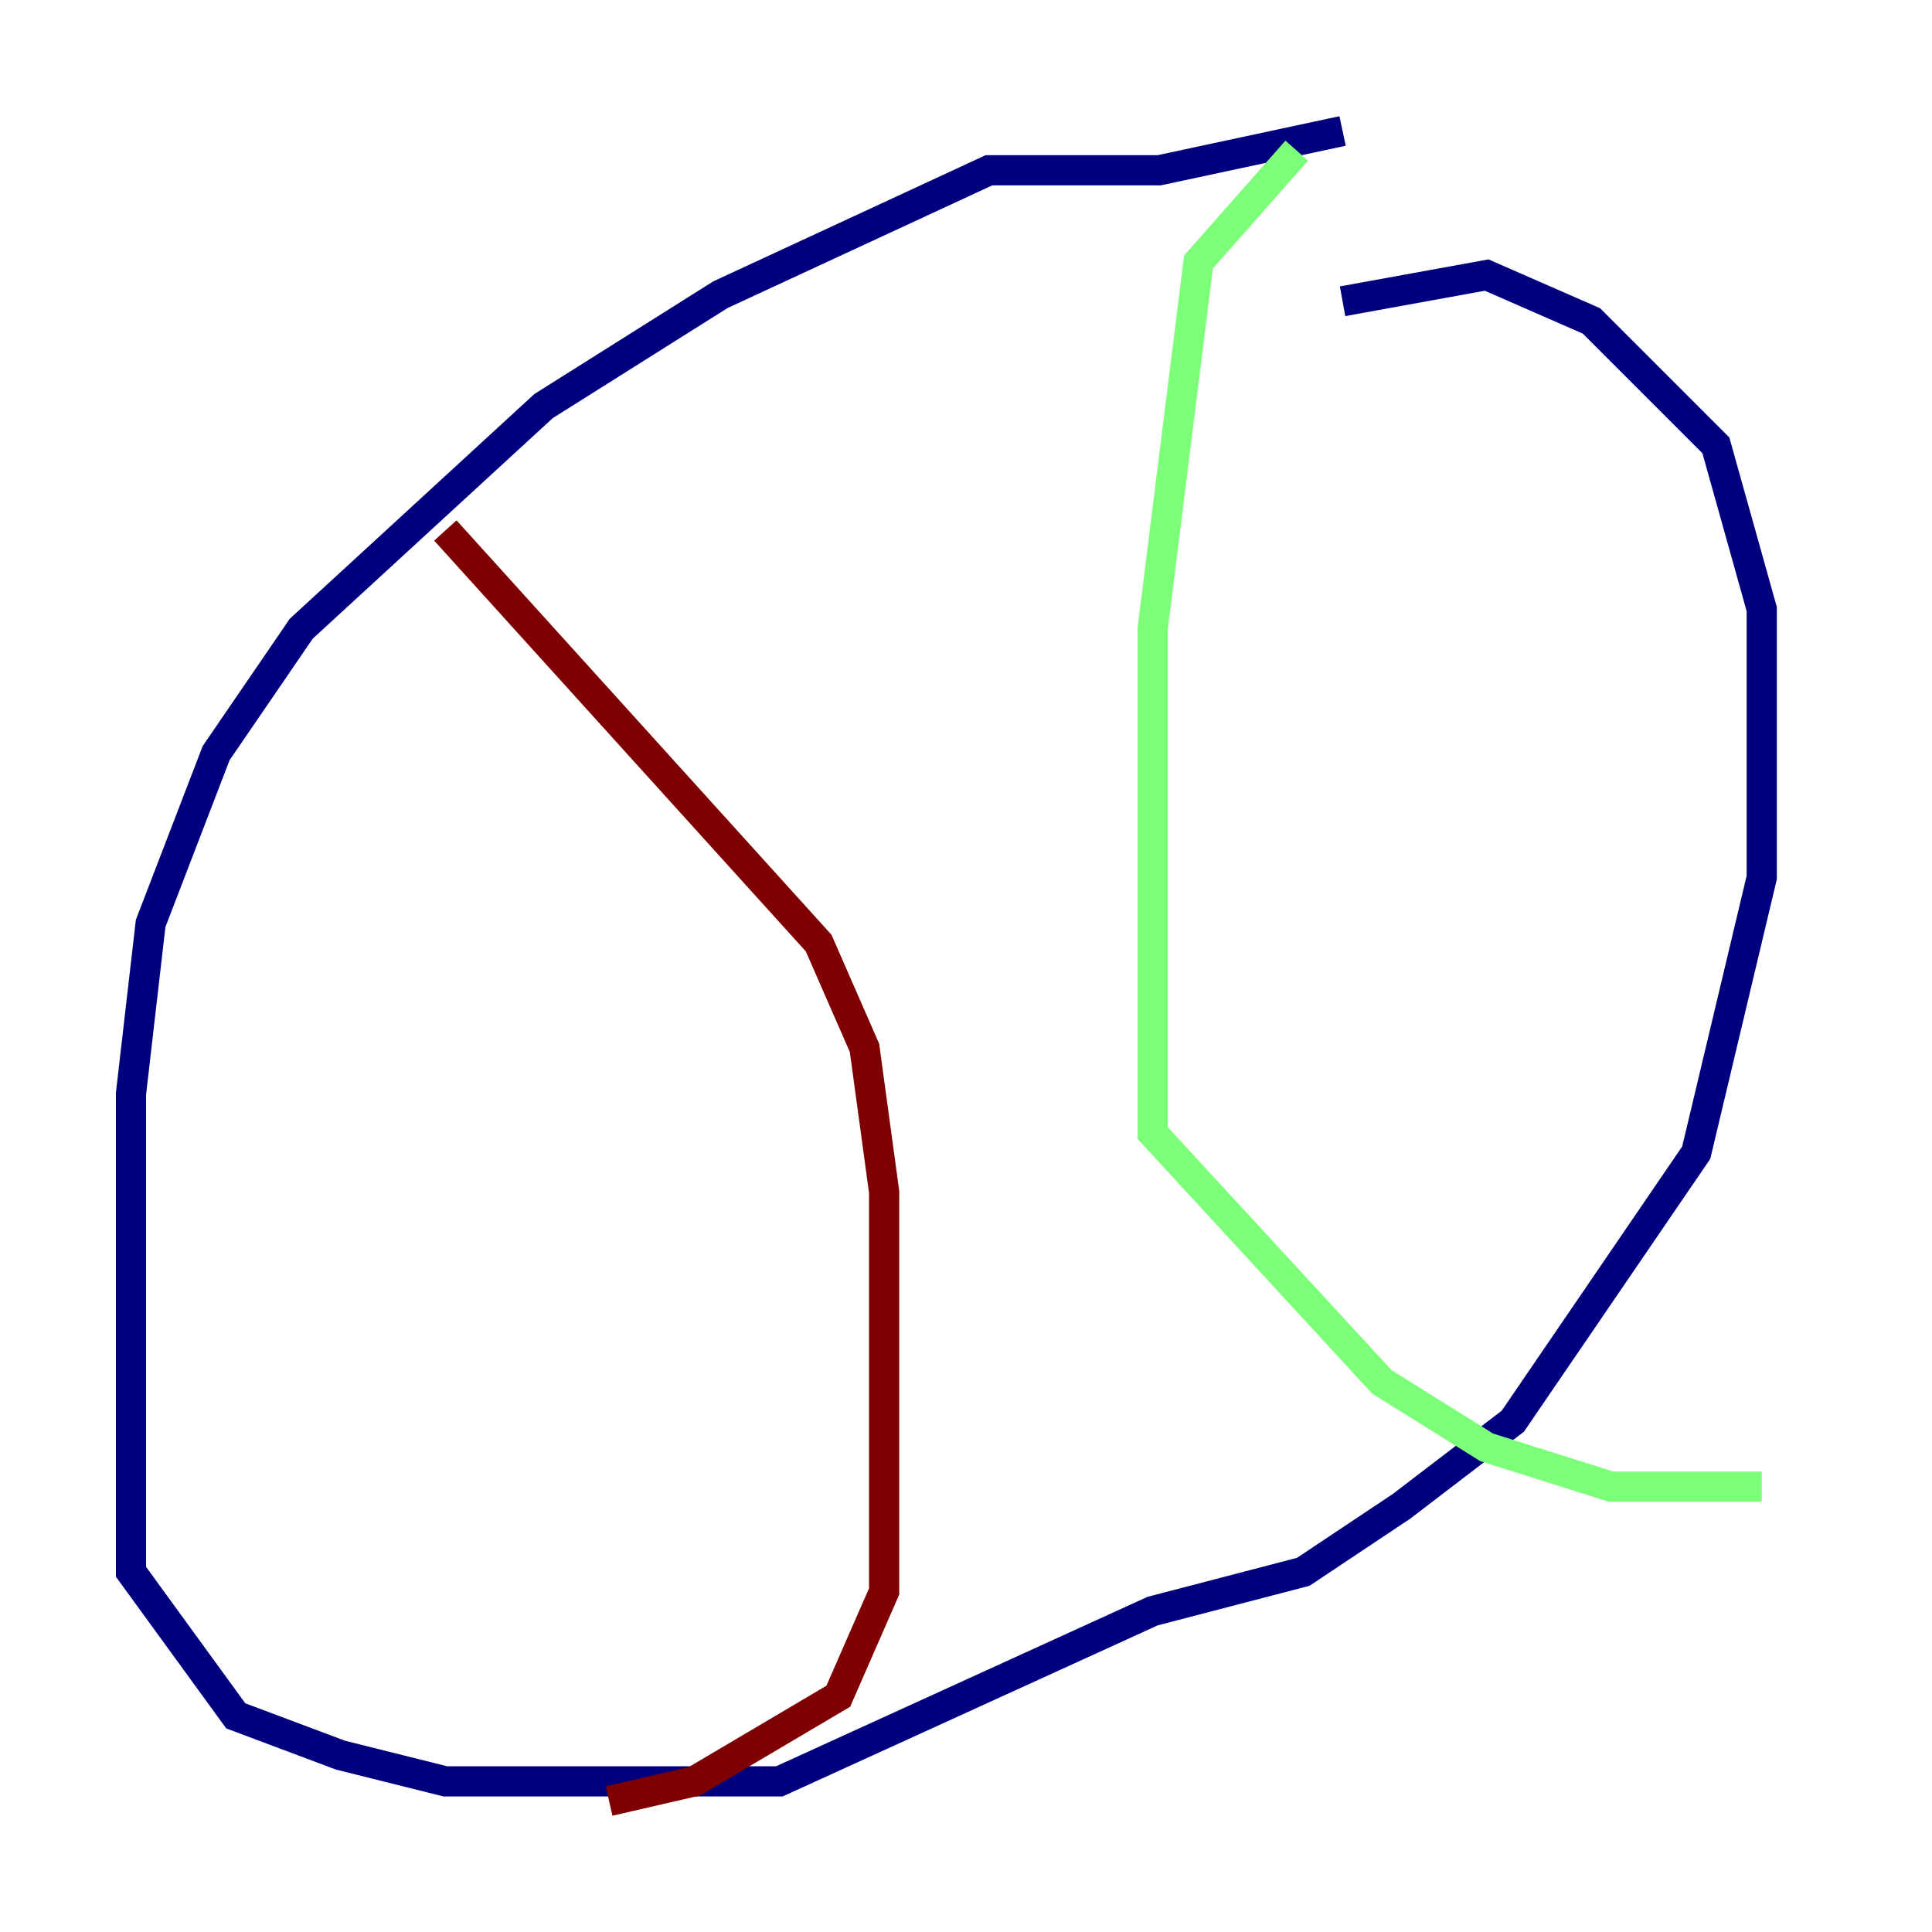 <?xml version="1.0" encoding="utf-8" ?>
<svg baseProfile="tiny" height="128" version="1.2" viewBox="0,0,128,128" width="128" xmlns="http://www.w3.org/2000/svg" xmlns:ev="http://www.w3.org/2001/xml-events" xmlns:xlink="http://www.w3.org/1999/xlink"><defs /><polyline fill="none" points="88.949,8.678 76.8,11.281 65.519,11.281 47.729,19.525 36.014,26.902 19.959,41.654 14.319,49.898 9.98,61.18 8.678,72.461 8.678,104.136 15.62,113.681 22.563,116.285 29.505,118.02 51.634,118.02 76.366,106.739 86.346,104.136 92.854,99.797 100.231,94.156 112.38,76.366 116.719,58.142 116.719,40.352 113.681,29.505 105.437,21.261 98.495,18.224 88.949,19.959" stroke="#00007f" stroke-width="2" /><polyline fill="none" points="85.912,9.98 79.403,17.356 76.366,41.654 76.366,75.064 91.552,91.552 98.495,95.891 106.739,98.495 116.719,98.495" stroke="#7cff79" stroke-width="2" /><polyline fill="none" points="29.505,35.146 54.237,62.481 57.275,69.424 58.576,78.969 58.576,105.437 55.539,112.38 45.993,118.02 40.352,119.322" stroke="#7f0000" stroke-width="2" /></svg>